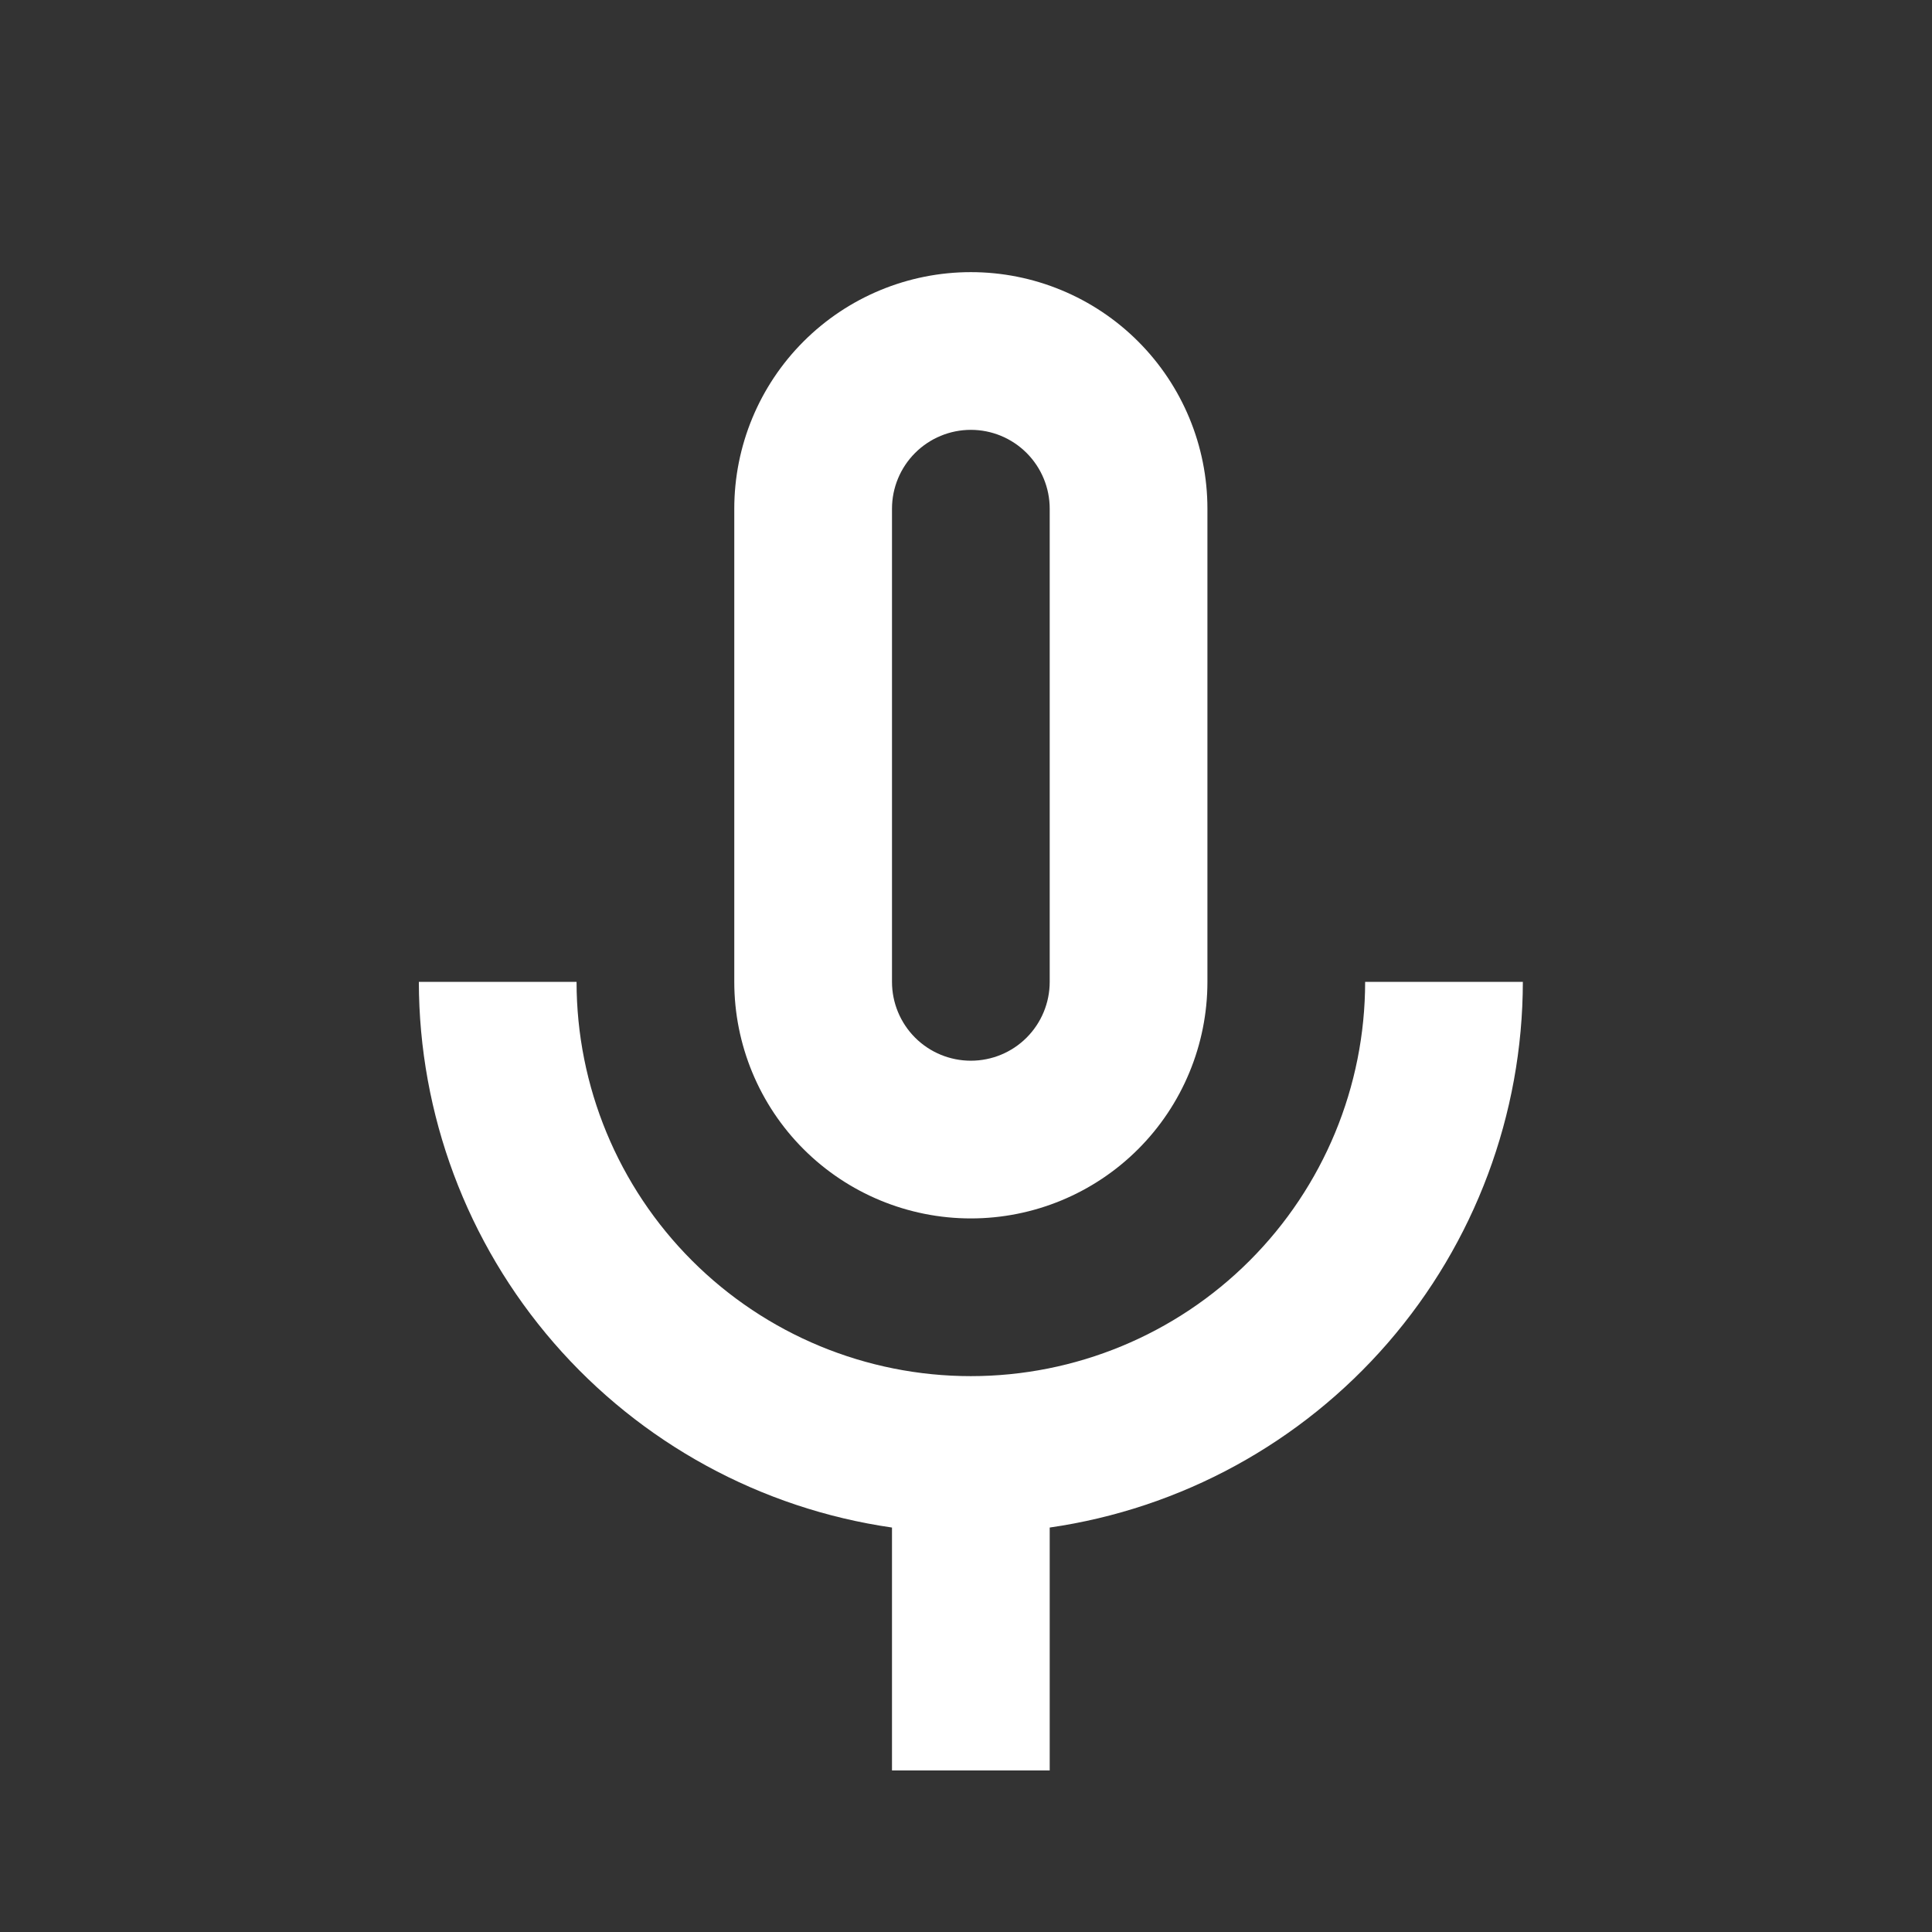 <svg width="49" height="49" viewBox="0 0 49 49" fill="none" xmlns="http://www.w3.org/2000/svg">
<rect x="0" y="0" width="49" height="49" fill="#333333" stroke="none"/>
<path fill-rule="evenodd" clip-rule="evenodd" d="M24.623 30.902C26.214 30.902 27.741 30.27 28.866 29.145C29.991 28.02 30.623 26.494 30.623 24.902V12.902C30.623 11.311 29.991 9.785 28.866 8.66C27.741 7.534 26.214 6.902 24.623 6.902C23.032 6.902 21.506 7.534 20.38 8.66C19.255 9.785 18.623 11.311 18.623 12.902V24.902C18.623 26.494 19.255 28.02 20.38 29.145C21.506 30.27 23.032 30.902 24.623 30.902ZM22.623 12.902C22.623 12.372 22.834 11.863 23.209 11.488C23.584 11.113 24.093 10.902 24.623 10.902C25.154 10.902 25.662 11.113 26.037 11.488C26.412 11.863 26.623 12.372 26.623 12.902V24.902C26.623 25.433 26.412 25.942 26.037 26.317C25.662 26.692 25.154 26.902 24.623 26.902C24.093 26.902 23.584 26.692 23.209 26.317C22.834 25.942 22.623 25.433 22.623 24.902V12.902ZM24.623 34.902C27.275 34.902 29.819 33.849 31.694 31.973C33.569 30.098 34.623 27.555 34.623 24.902H38.623C38.619 28.266 37.404 31.516 35.201 34.057C32.997 36.599 29.952 38.262 26.623 38.742V44.902H22.623V38.742C19.294 38.262 16.249 36.599 14.045 34.057C11.842 31.516 10.627 28.266 10.623 24.902H14.623C14.623 27.555 15.677 30.098 17.552 31.973C19.427 33.849 21.971 34.902 24.623 34.902V34.902Z" fill="white"/>
</svg>
